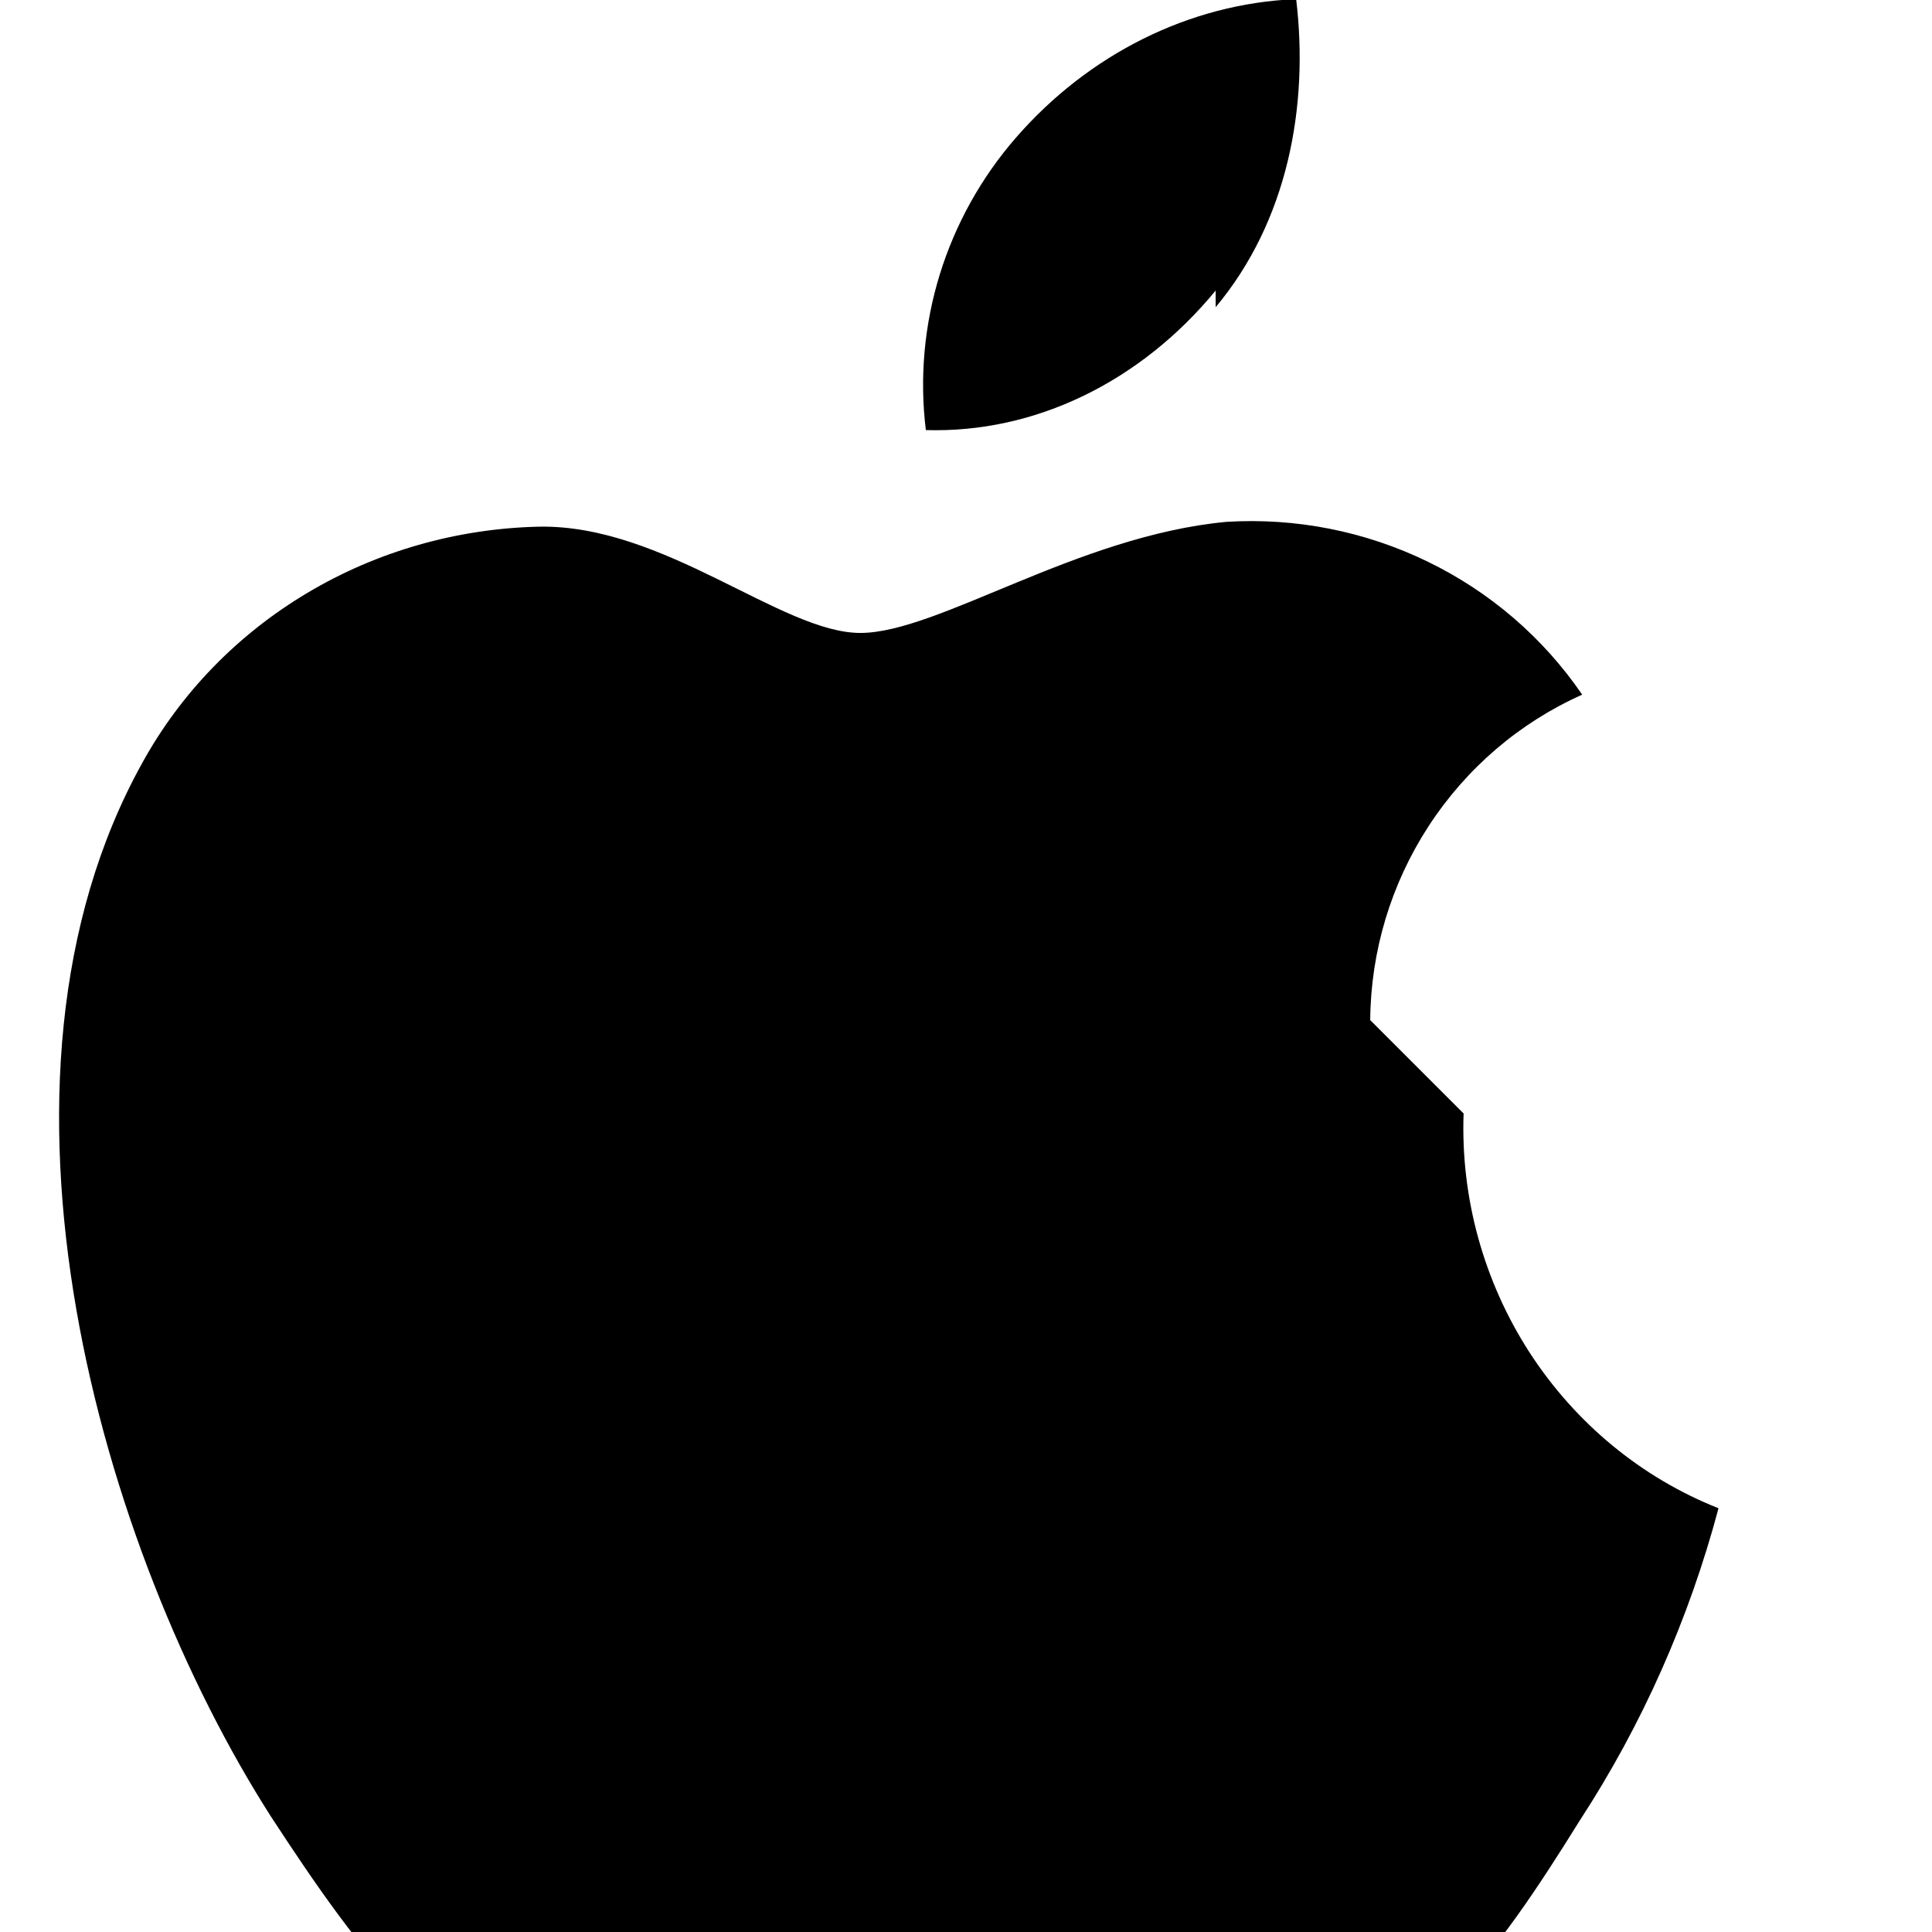 <?xml version="1.0" encoding="UTF-8"?>
<svg width="18" height="18" viewBox="0 0 18 18" fill="none" xmlns="http://www.w3.org/2000/svg">
  <path d="M12.766 9.504C12.771 8.861 12.96 8.235 13.31 7.697C13.66 7.159 14.156 6.733 14.741 6.472C14.378 5.941 13.882 5.514 13.3 5.232C12.719 4.95 12.074 4.822 11.426 4.862C10.036 4.992 8.736 5.897 8.016 5.897C7.281 5.897 6.186 4.882 5.016 4.907C4.255 4.925 3.513 5.137 2.865 5.523C2.216 5.909 1.685 6.455 1.326 7.107C-0.324 10.077 0.936 14.442 2.526 16.927C3.321 18.142 4.266 19.497 5.516 19.452C6.736 19.402 7.186 18.677 8.656 18.677C10.111 18.677 10.531 19.452 11.806 19.422C13.126 19.402 13.956 18.187 14.721 16.957C15.3 16.069 15.736 15.085 16.011 14.052C15.293 13.768 14.677 13.259 14.25 12.6C13.824 11.94 13.608 11.162 13.636 10.374L12.766 9.504Z" fill="black"/>
  <path d="M11.326 2.862C11.996 2.062 12.196 0.992 12.076 -0.008C11.076 0.032 10.136 0.512 9.466 1.282C9.143 1.653 8.901 2.087 8.756 2.556C8.611 3.026 8.566 3.52 8.626 4.007C9.131 4.022 9.631 3.912 10.096 3.687C10.561 3.462 10.981 3.127 11.326 2.707V2.862Z" fill="black"/>
</svg>
